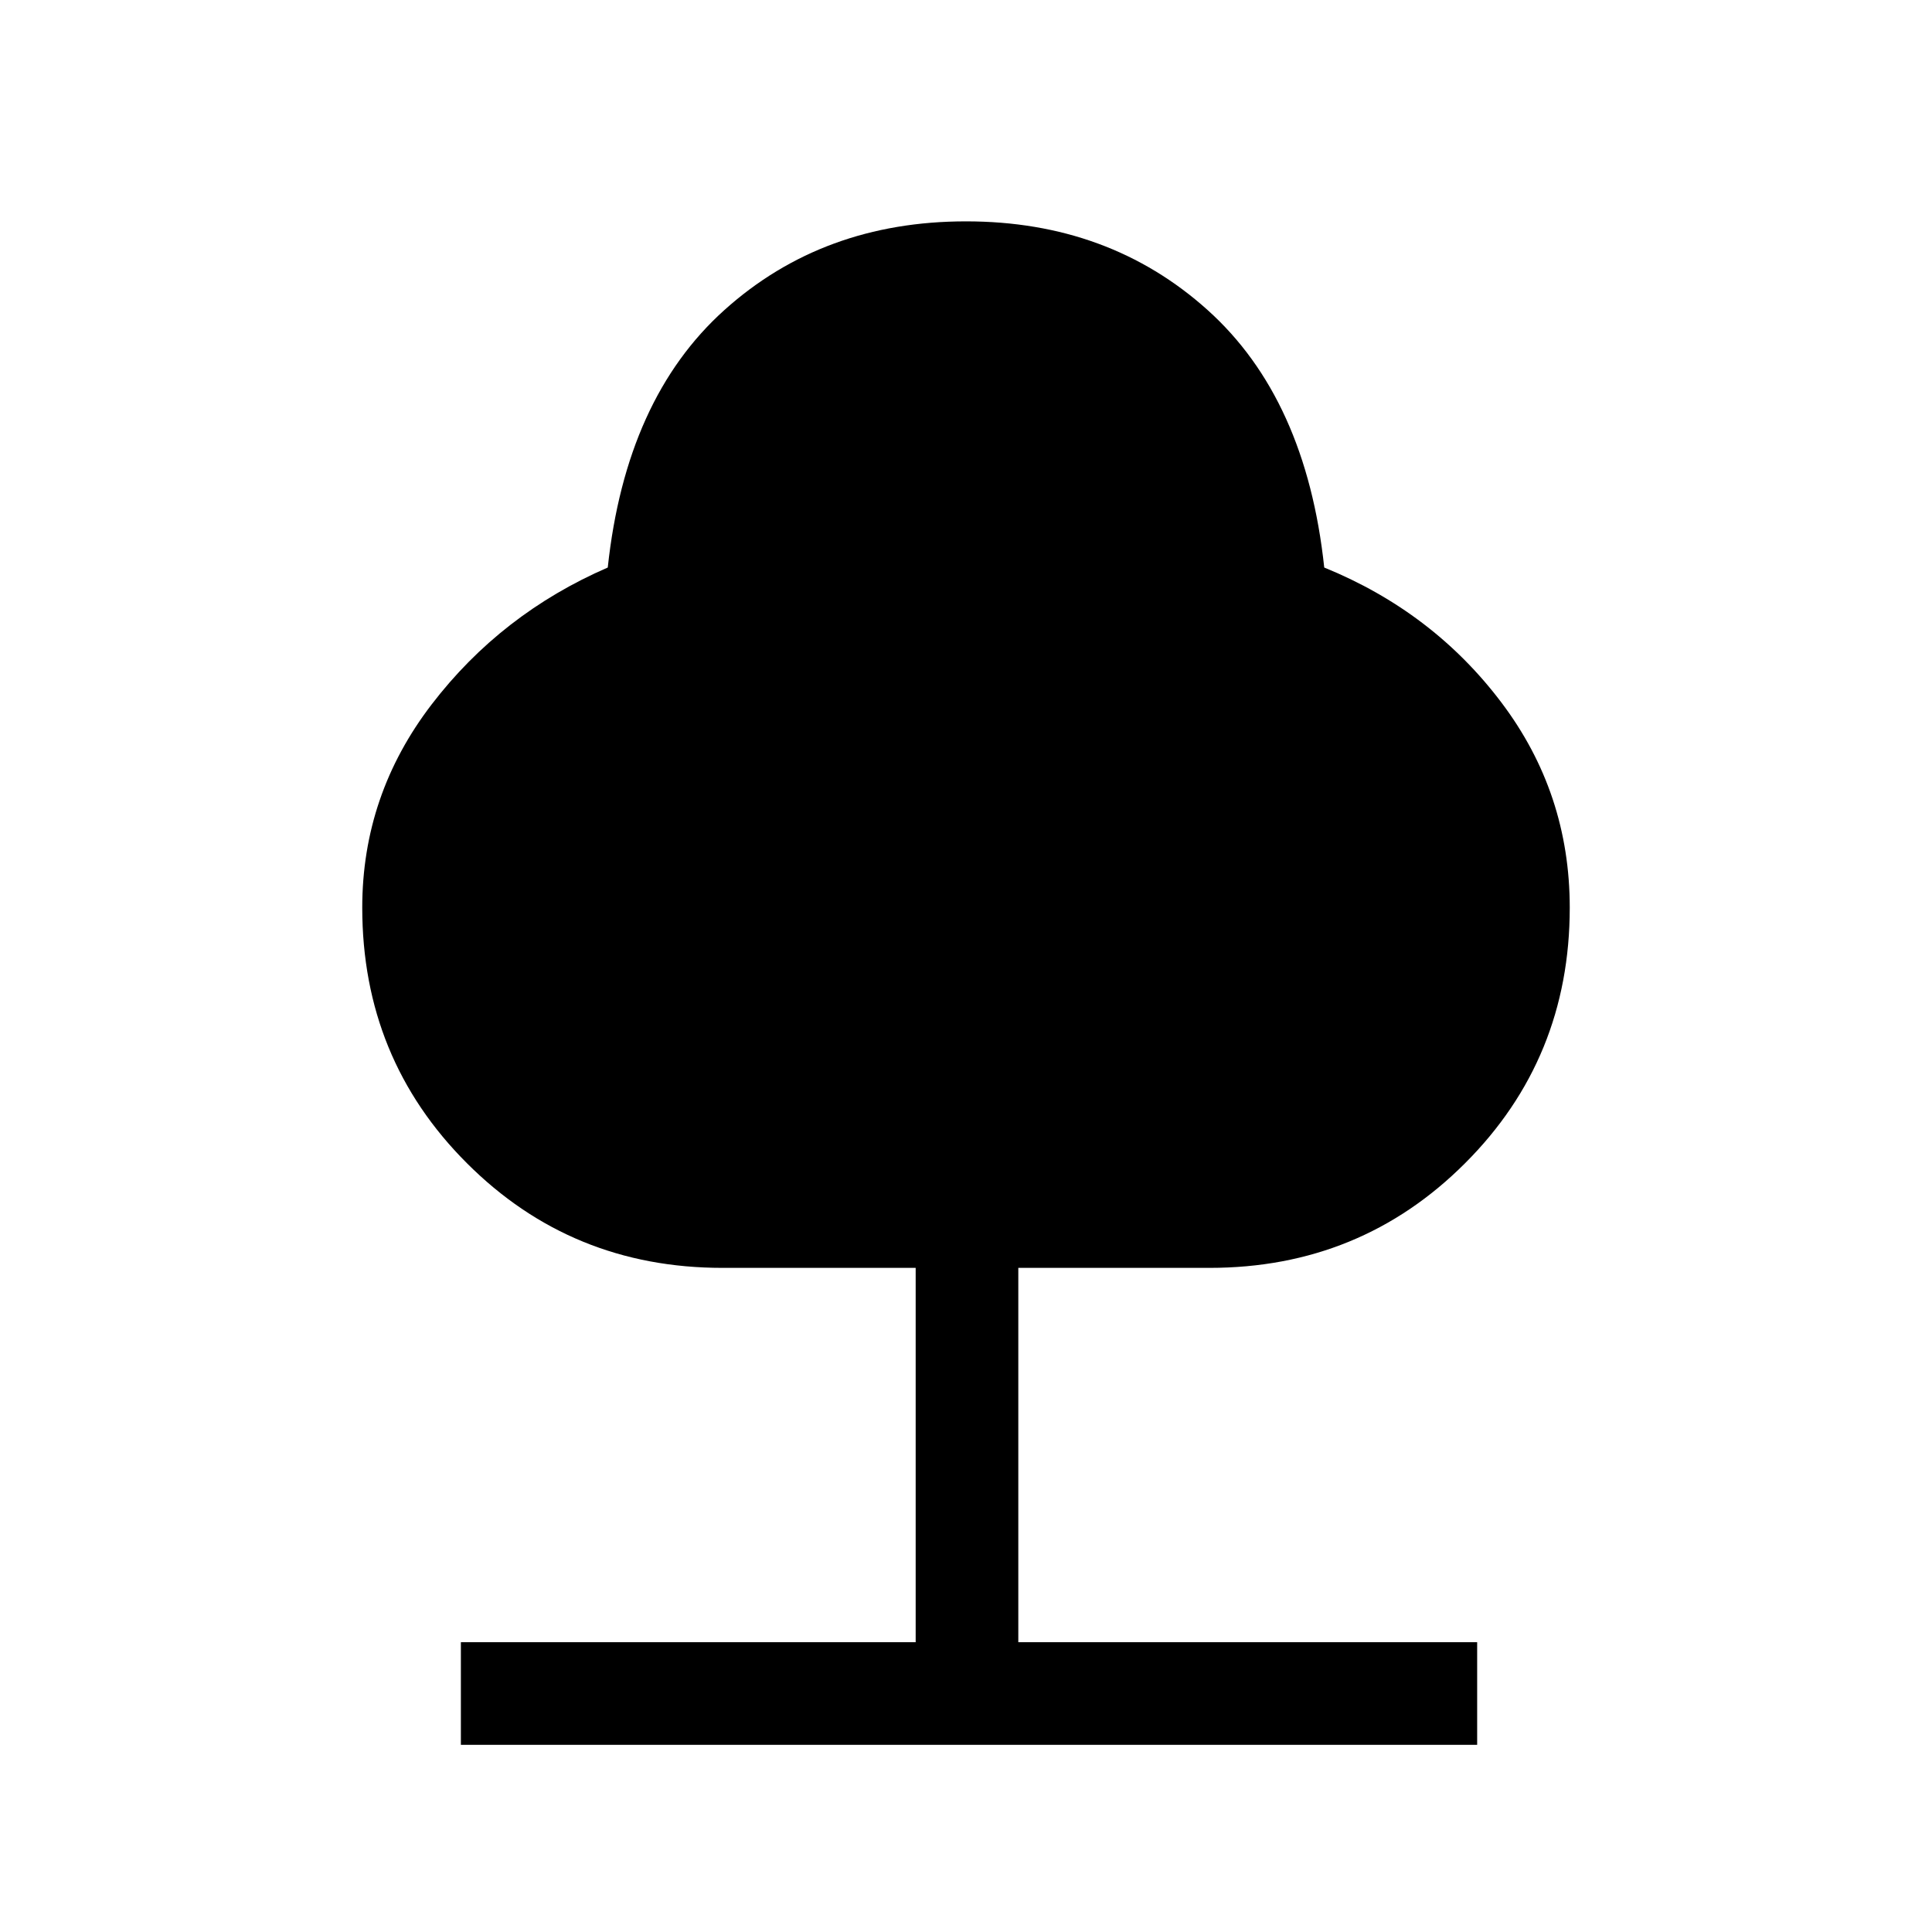 <svg xmlns="http://www.w3.org/2000/svg" height="40" width="40"><path d="M9.542 36.125V34H18.958V26.25H14.958Q11.833 26.25 9.667 24.083Q7.5 21.917 7.5 18.792Q7.5 16.458 8.938 14.583Q10.375 12.708 12.583 11.75Q12.958 8.25 15 6.417Q17.042 4.583 20 4.583Q22.958 4.583 25 6.417Q27.042 8.25 27.417 11.75Q29.667 12.667 31.083 14.542Q32.5 16.417 32.5 18.792Q32.5 21.917 30.333 24.083Q28.167 26.25 25.042 26.25H21.083V34H30.583V36.125Z"/></svg>